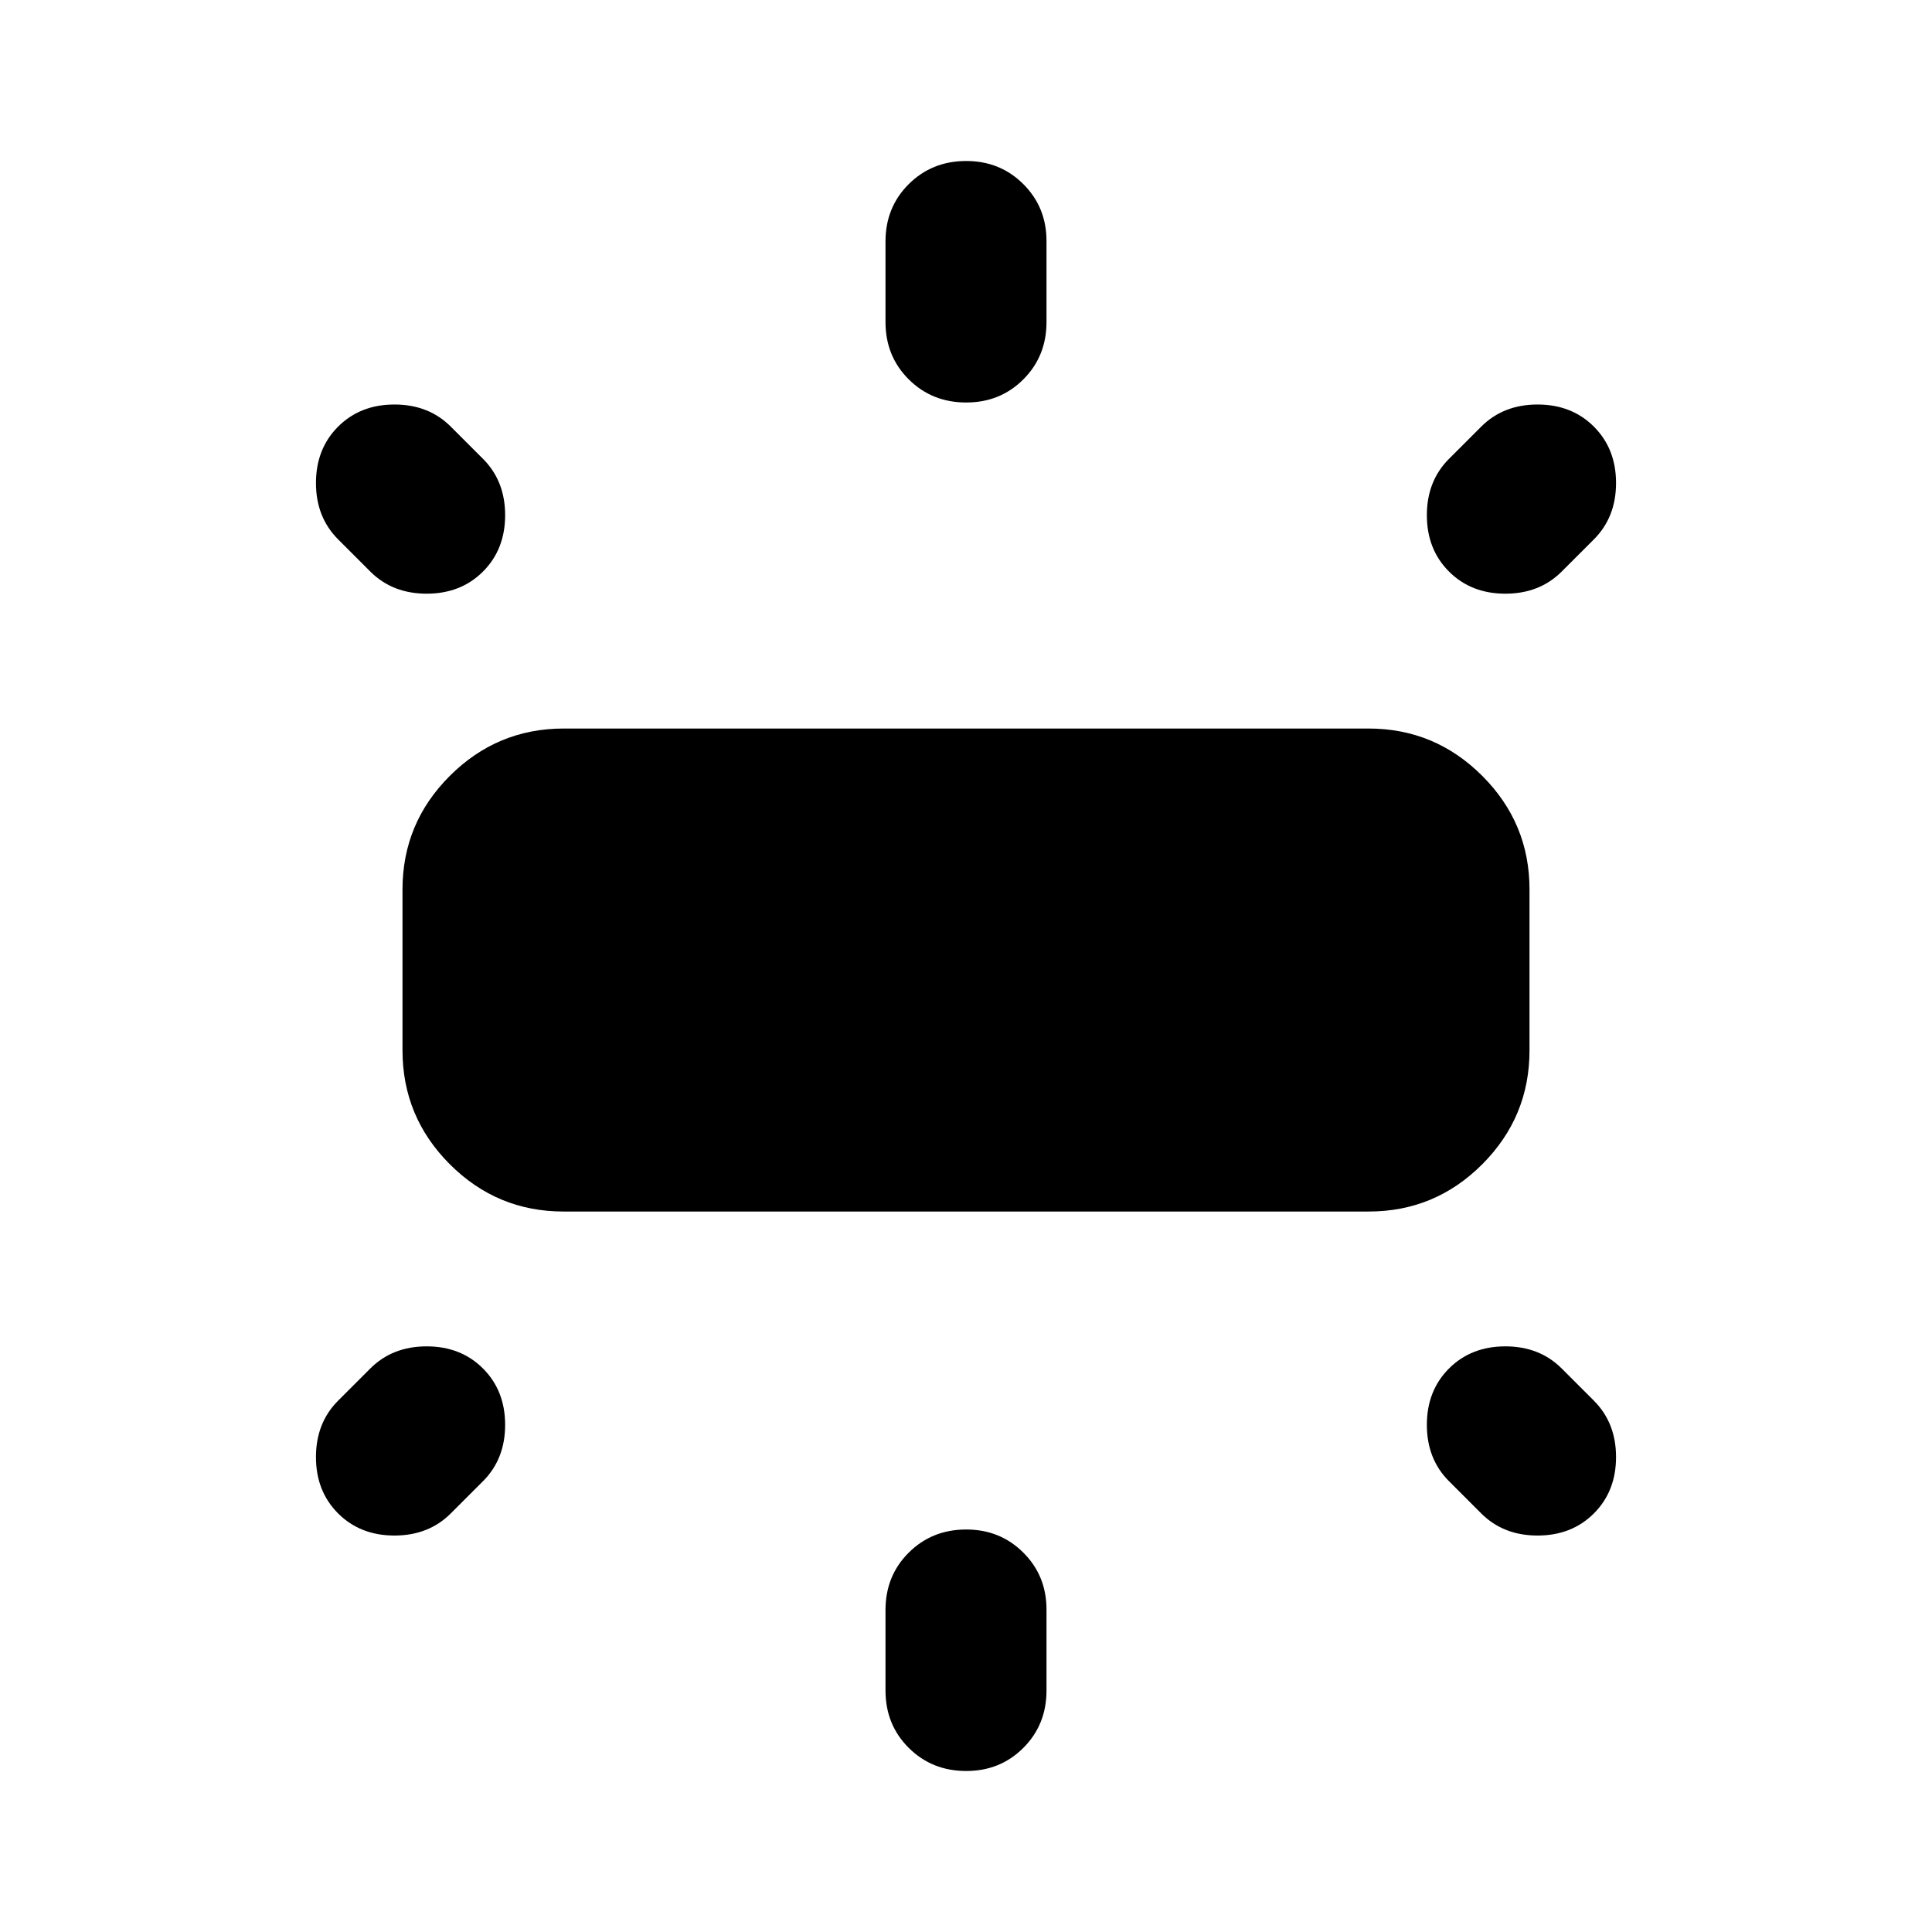 <svg xmlns="http://www.w3.org/2000/svg" xmlns:xlink="http://www.w3.org/1999/xlink" width="24" height="24" viewBox="0 0 24 24"><path fill="currentColor" d="M5 13.05v-2q0-.825.588-1.412T7 9.05h10q.825 0 1.413.588T19 11.05v2q0 .825-.587 1.413T17 15.05H7q-.825 0-1.412-.587T5 13.05M11 4V3q0-.425.288-.712T12 2t.713.288T13 3v1q0 .425-.288.713T12 5t-.712-.288T11 4m7 1.7l.4-.4q.275-.275.7-.275t.7.275t.275.7t-.275.7l-.4.4q-.275.275-.7.275T18 7.1t-.275-.7t.275-.7M11 21v-1q0-.425.288-.712T12 19t.713.288T13 20v1q0 .425-.288.713T12 22t-.712-.288T11 21m7.4-2.2l-.4-.4q-.275-.275-.275-.7T18 17t.7-.275t.7.275l.4.4q.275.275.275.7t-.275.7t-.7.275t-.7-.275M4.6 7.1l-.4-.4q-.275-.275-.275-.7t.275-.7t.7-.275t.7.275l.4.4q.275.275.275.7T6 7.1t-.7.275t-.7-.275m-.4 10.3l.4-.4q.275-.275.7-.275T6 17t.275.7t-.275.7l-.4.4q-.275.275-.7.275t-.7-.275t-.275-.7t.275-.7"/></svg>